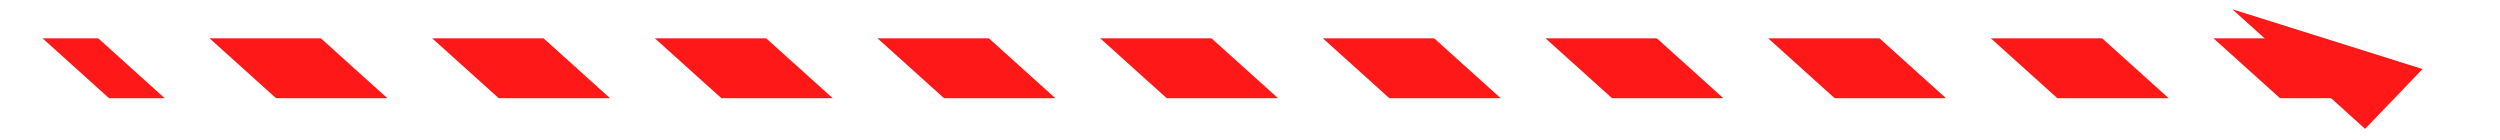 <svg width="1161" height="65" viewBox="0 0 1161 65" fill="none" xmlns="http://www.w3.org/2000/svg">
<path fill-rule="evenodd" clip-rule="evenodd" d="M76.499 45.604H50.648L19.784 17.814H45.635L76.499 45.604ZM179.904 45.604H128.201L97.337 17.814H149.039L179.904 45.604ZM283.308 45.604H231.606L200.741 17.814H252.443L283.308 45.604ZM386.712 45.604H335.01L304.145 17.814H355.847L386.712 45.604ZM490.116 45.604H438.414L407.549 17.814H459.251L490.116 45.604ZM593.52 45.604H541.818L510.953 17.814H562.655L593.52 45.604ZM696.924 45.604H645.222L614.357 17.814H666.059L696.924 45.604ZM800.328 45.604H748.626L717.761 17.814H769.463L800.328 45.604ZM903.732 45.604H852.03L821.165 17.814H872.867L903.732 45.604ZM1007.14 45.604H955.434L924.569 17.814H976.271L1007.14 45.604ZM1084.69 45.604H1058.84L1027.97 17.814H1053.82L1084.69 45.604Z" fill="#FF1818"/>
<path d="M1125.03 32.066L1098.36 59.836L1036.68 4.296L1125.03 32.066Z" fill="#FF1818"/>
</svg>
